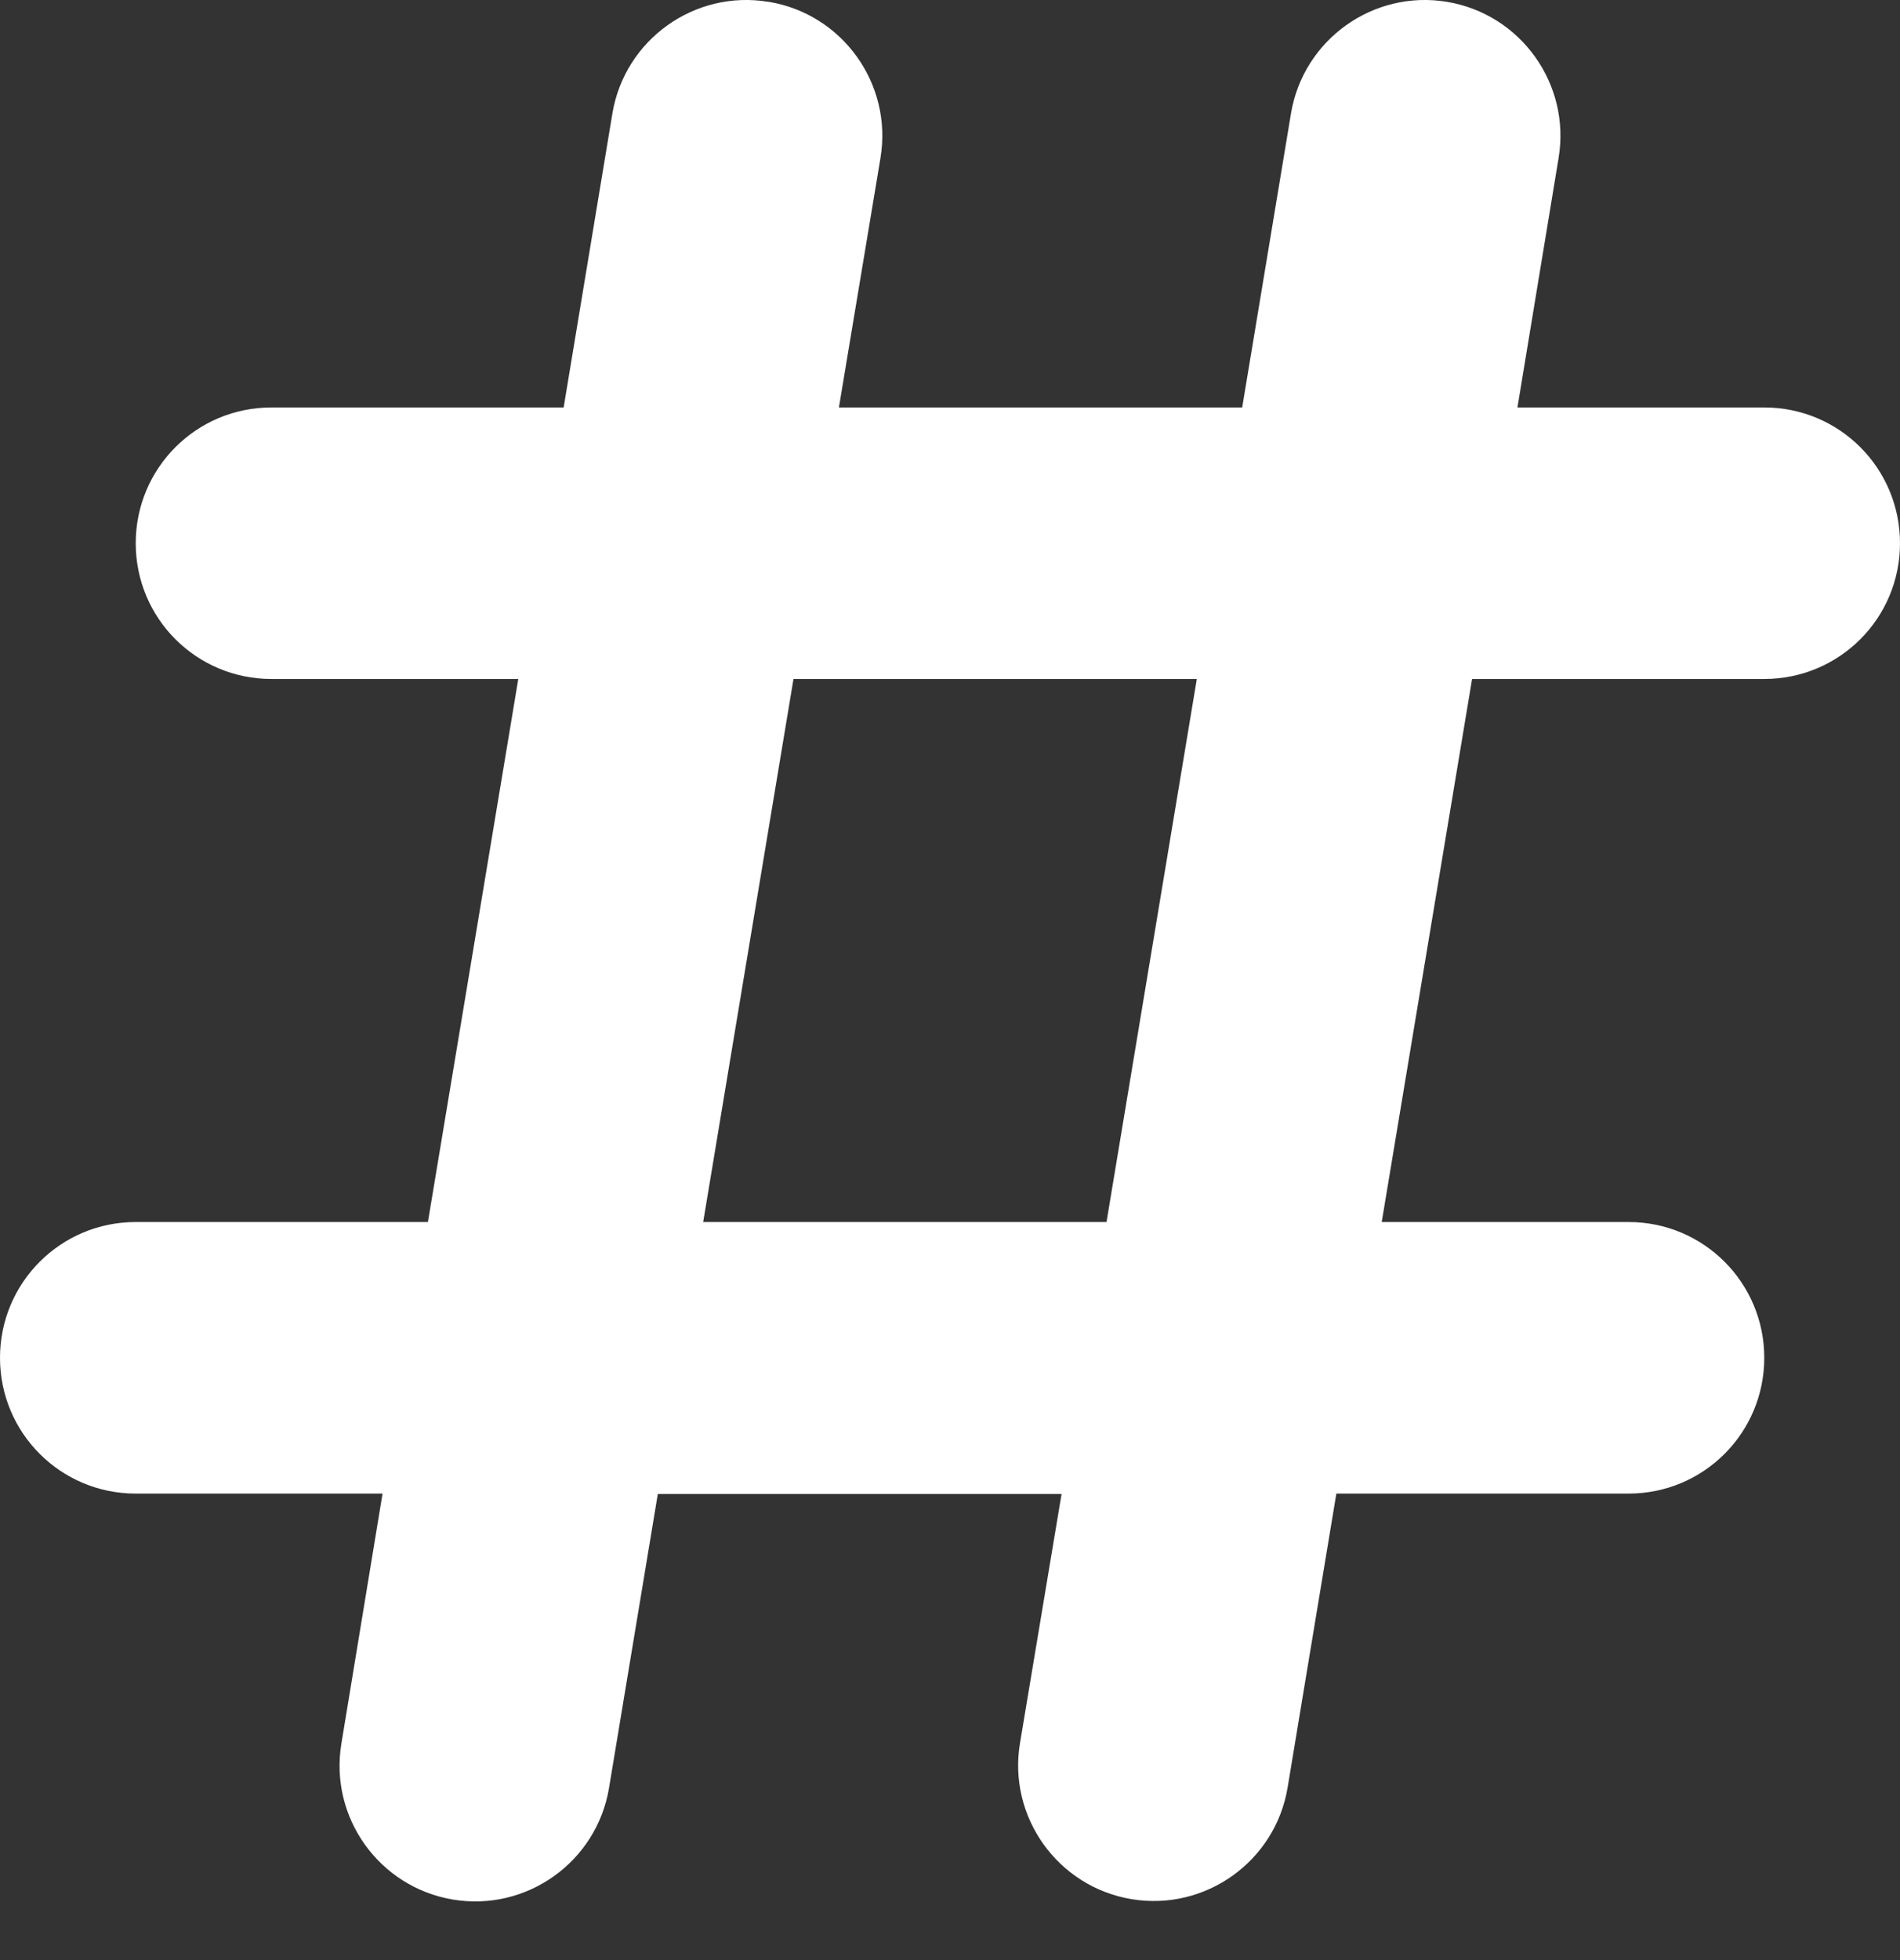 <svg width="32" height="33" viewBox="0 0 32 33" fill="none" xmlns="http://www.w3.org/2000/svg">
<rect x="0" y="0" width="32" height="33" fill="#333333" stroke="none"/>
<path d="M12.95 0.031C14.193 0.238 15.036 1.417 14.829 2.66L14.129 6.86H20.921L21.743 1.91C21.95 0.667 23.129 -0.176 24.371 0.031C25.614 0.238 26.457 1.417 26.25 2.66L25.557 6.86H29.714C30.979 6.86 32 7.881 32 9.146C32 10.41 30.979 11.431 29.714 11.431H24.793L23.271 20.574H27.429C28.693 20.574 29.714 21.596 29.714 22.86C29.714 24.124 28.693 25.146 27.429 25.146H22.507L21.686 30.096C21.479 31.338 20.3 32.181 19.057 31.974C17.814 31.767 16.971 30.588 17.179 29.346L17.879 25.153H11.079L10.257 30.103C10.05 31.346 8.871 32.188 7.629 31.981C6.386 31.774 5.543 30.596 5.75 29.353L6.443 25.146H2.286C1.021 25.146 0 24.124 0 22.86C0 21.596 1.021 20.574 2.286 20.574H7.207L8.729 11.431H4.571C3.307 11.431 2.286 10.41 2.286 9.146C2.286 7.881 3.307 6.86 4.571 6.86H9.493L10.314 1.91C10.521 0.667 11.7 -0.176 12.943 0.031H12.95ZM13.364 11.431L11.843 20.574H18.636L20.157 11.431H13.364Z" fill="white"/>
</svg>
